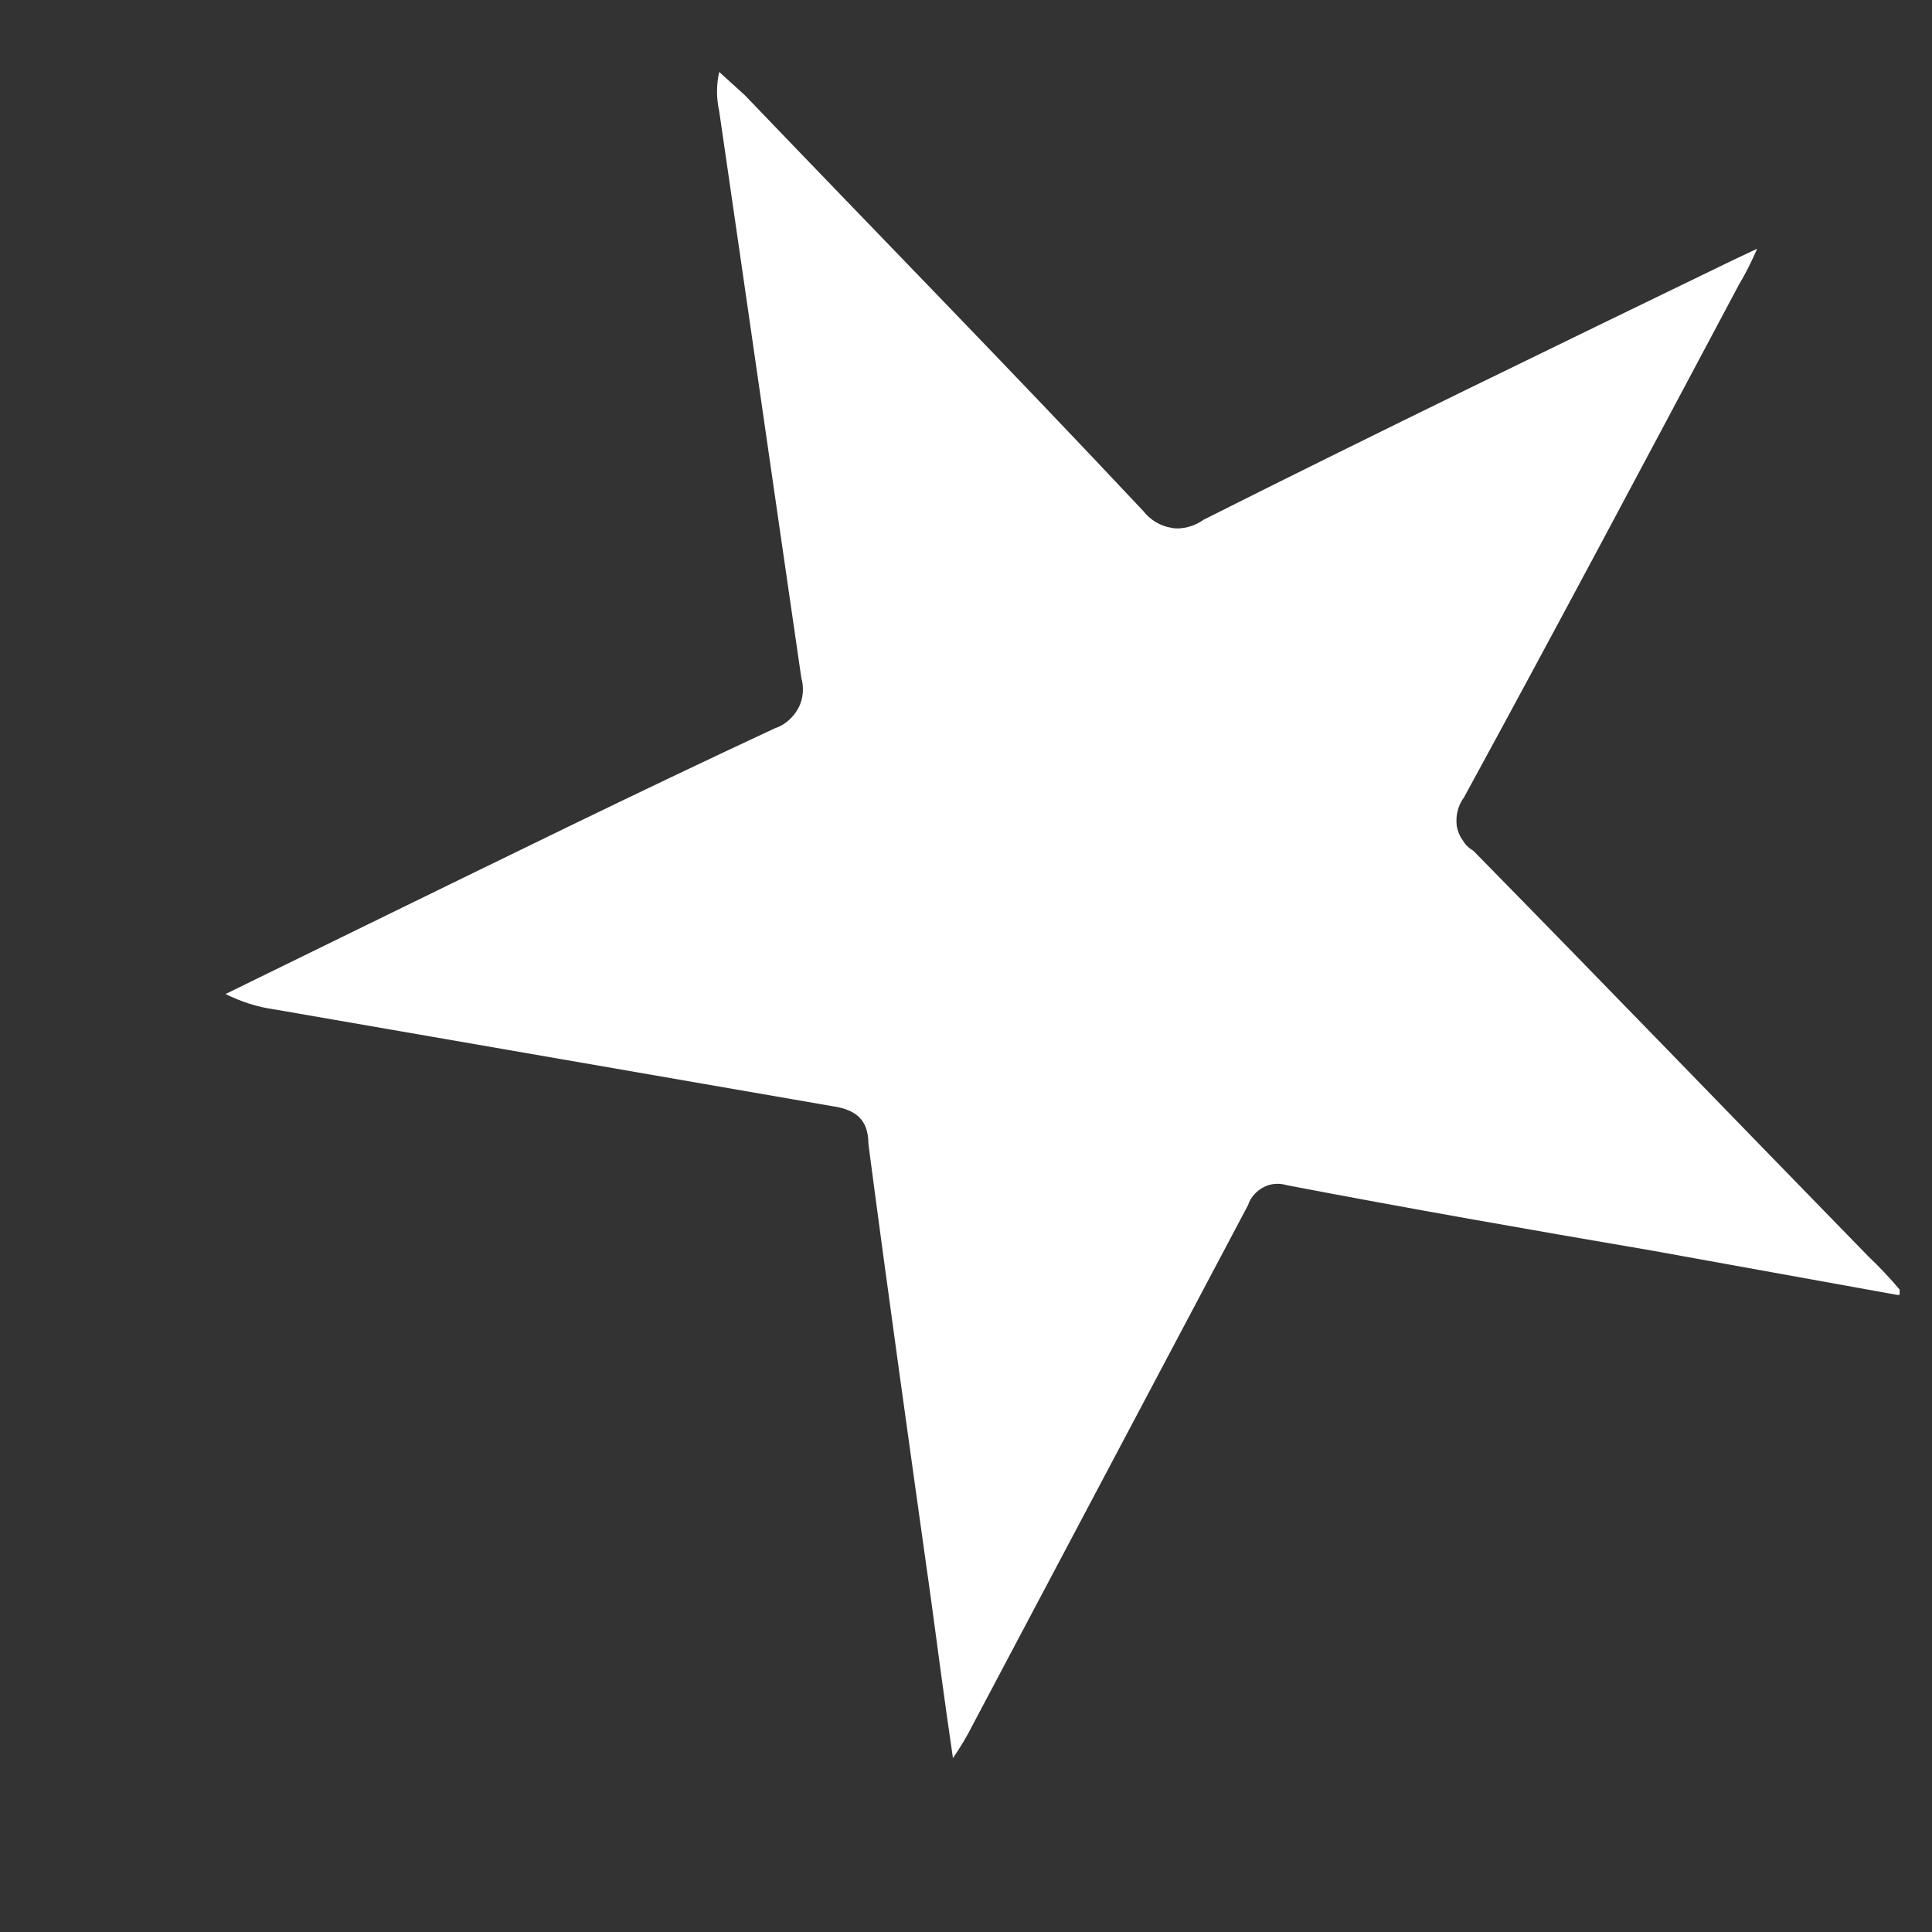 <svg width="4" height="4" viewBox="0 0 4 4" fill="none" xmlns="http://www.w3.org/2000/svg">
<rect x="0" y="0" width="4" height="4" fill="#333333" stroke="none"/>
<path d="M3.928 2.681L3.419 2.589C3.167 2.546 2.916 2.502 2.665 2.454C2.649 2.449 2.631 2.45 2.616 2.458C2.601 2.466 2.589 2.479 2.584 2.495L2.014 3.571C2.002 3.595 1.988 3.618 1.973 3.64C1.955 3.518 1.941 3.41 1.927 3.307C1.883 2.994 1.839 2.681 1.798 2.369C1.798 2.318 1.772 2.297 1.722 2.29L0.569 2.09C0.533 2.085 0.499 2.074 0.467 2.058L0.749 1.92C1.032 1.782 1.316 1.642 1.604 1.508C1.625 1.501 1.642 1.486 1.653 1.466C1.663 1.447 1.665 1.424 1.659 1.403C1.602 1.012 1.546 0.621 1.489 0.23C1.483 0.203 1.483 0.176 1.489 0.149L1.542 0.197C1.818 0.485 2.095 0.768 2.367 1.058C2.374 1.067 2.383 1.075 2.393 1.081C2.403 1.087 2.414 1.091 2.426 1.093C2.437 1.095 2.449 1.094 2.46 1.091C2.472 1.088 2.482 1.083 2.492 1.076C2.854 0.894 3.22 0.717 3.585 0.54L3.638 0.515C3.627 0.54 3.615 0.565 3.601 0.588C3.412 0.943 3.223 1.299 3.031 1.651C3.025 1.659 3.02 1.669 3.018 1.679C3.015 1.689 3.015 1.7 3.016 1.71C3.018 1.721 3.022 1.731 3.028 1.739C3.033 1.748 3.041 1.756 3.05 1.761C3.324 2.04 3.594 2.32 3.868 2.601C3.891 2.623 3.913 2.646 3.933 2.67V2.681" fill="white"/>
</svg>
